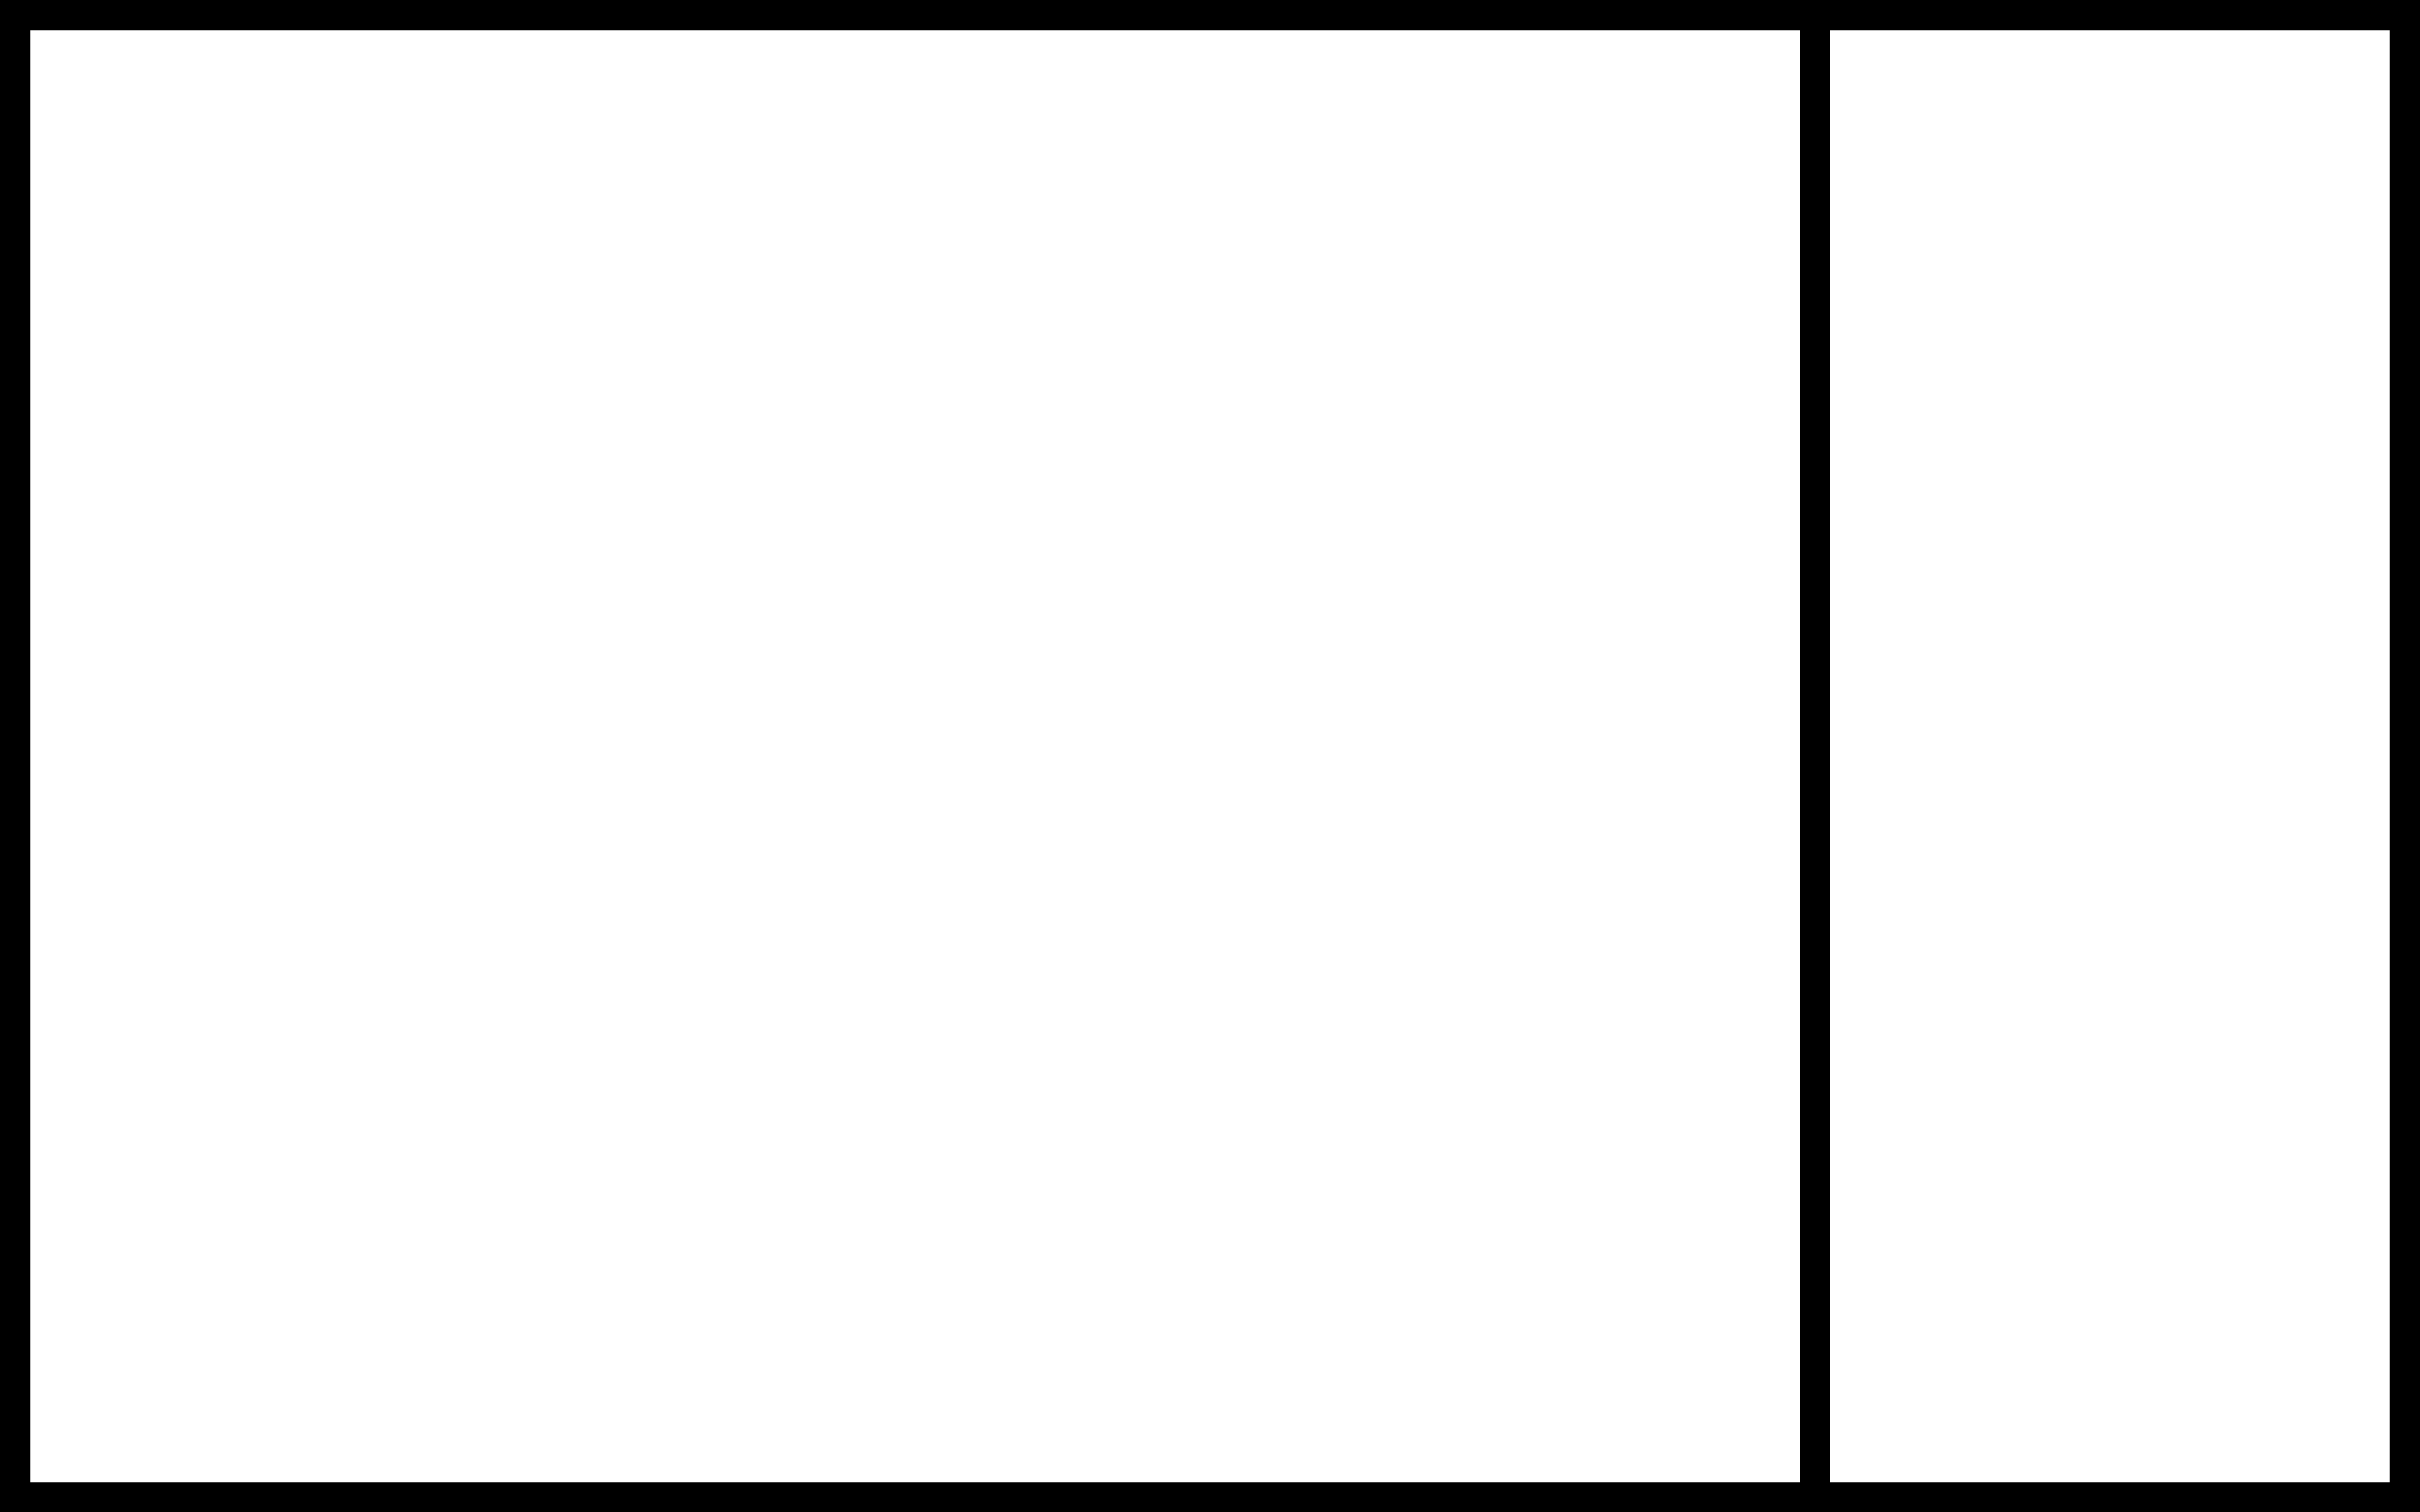 <svg width="80" height="50" viewBox="0 0 80 50" fill="none" xmlns="http://www.w3.org/2000/svg">
<rect x="0" y="0" width="80" height="50" fill="#808080" stroke="none"/>
<rect x="0.5" y="0.5" width="79" height="49" fill="white" stroke="black"/>
<line x1="60" y1="-2.18557e-08" x2="60" y2="50" stroke="black"/>
</svg>

